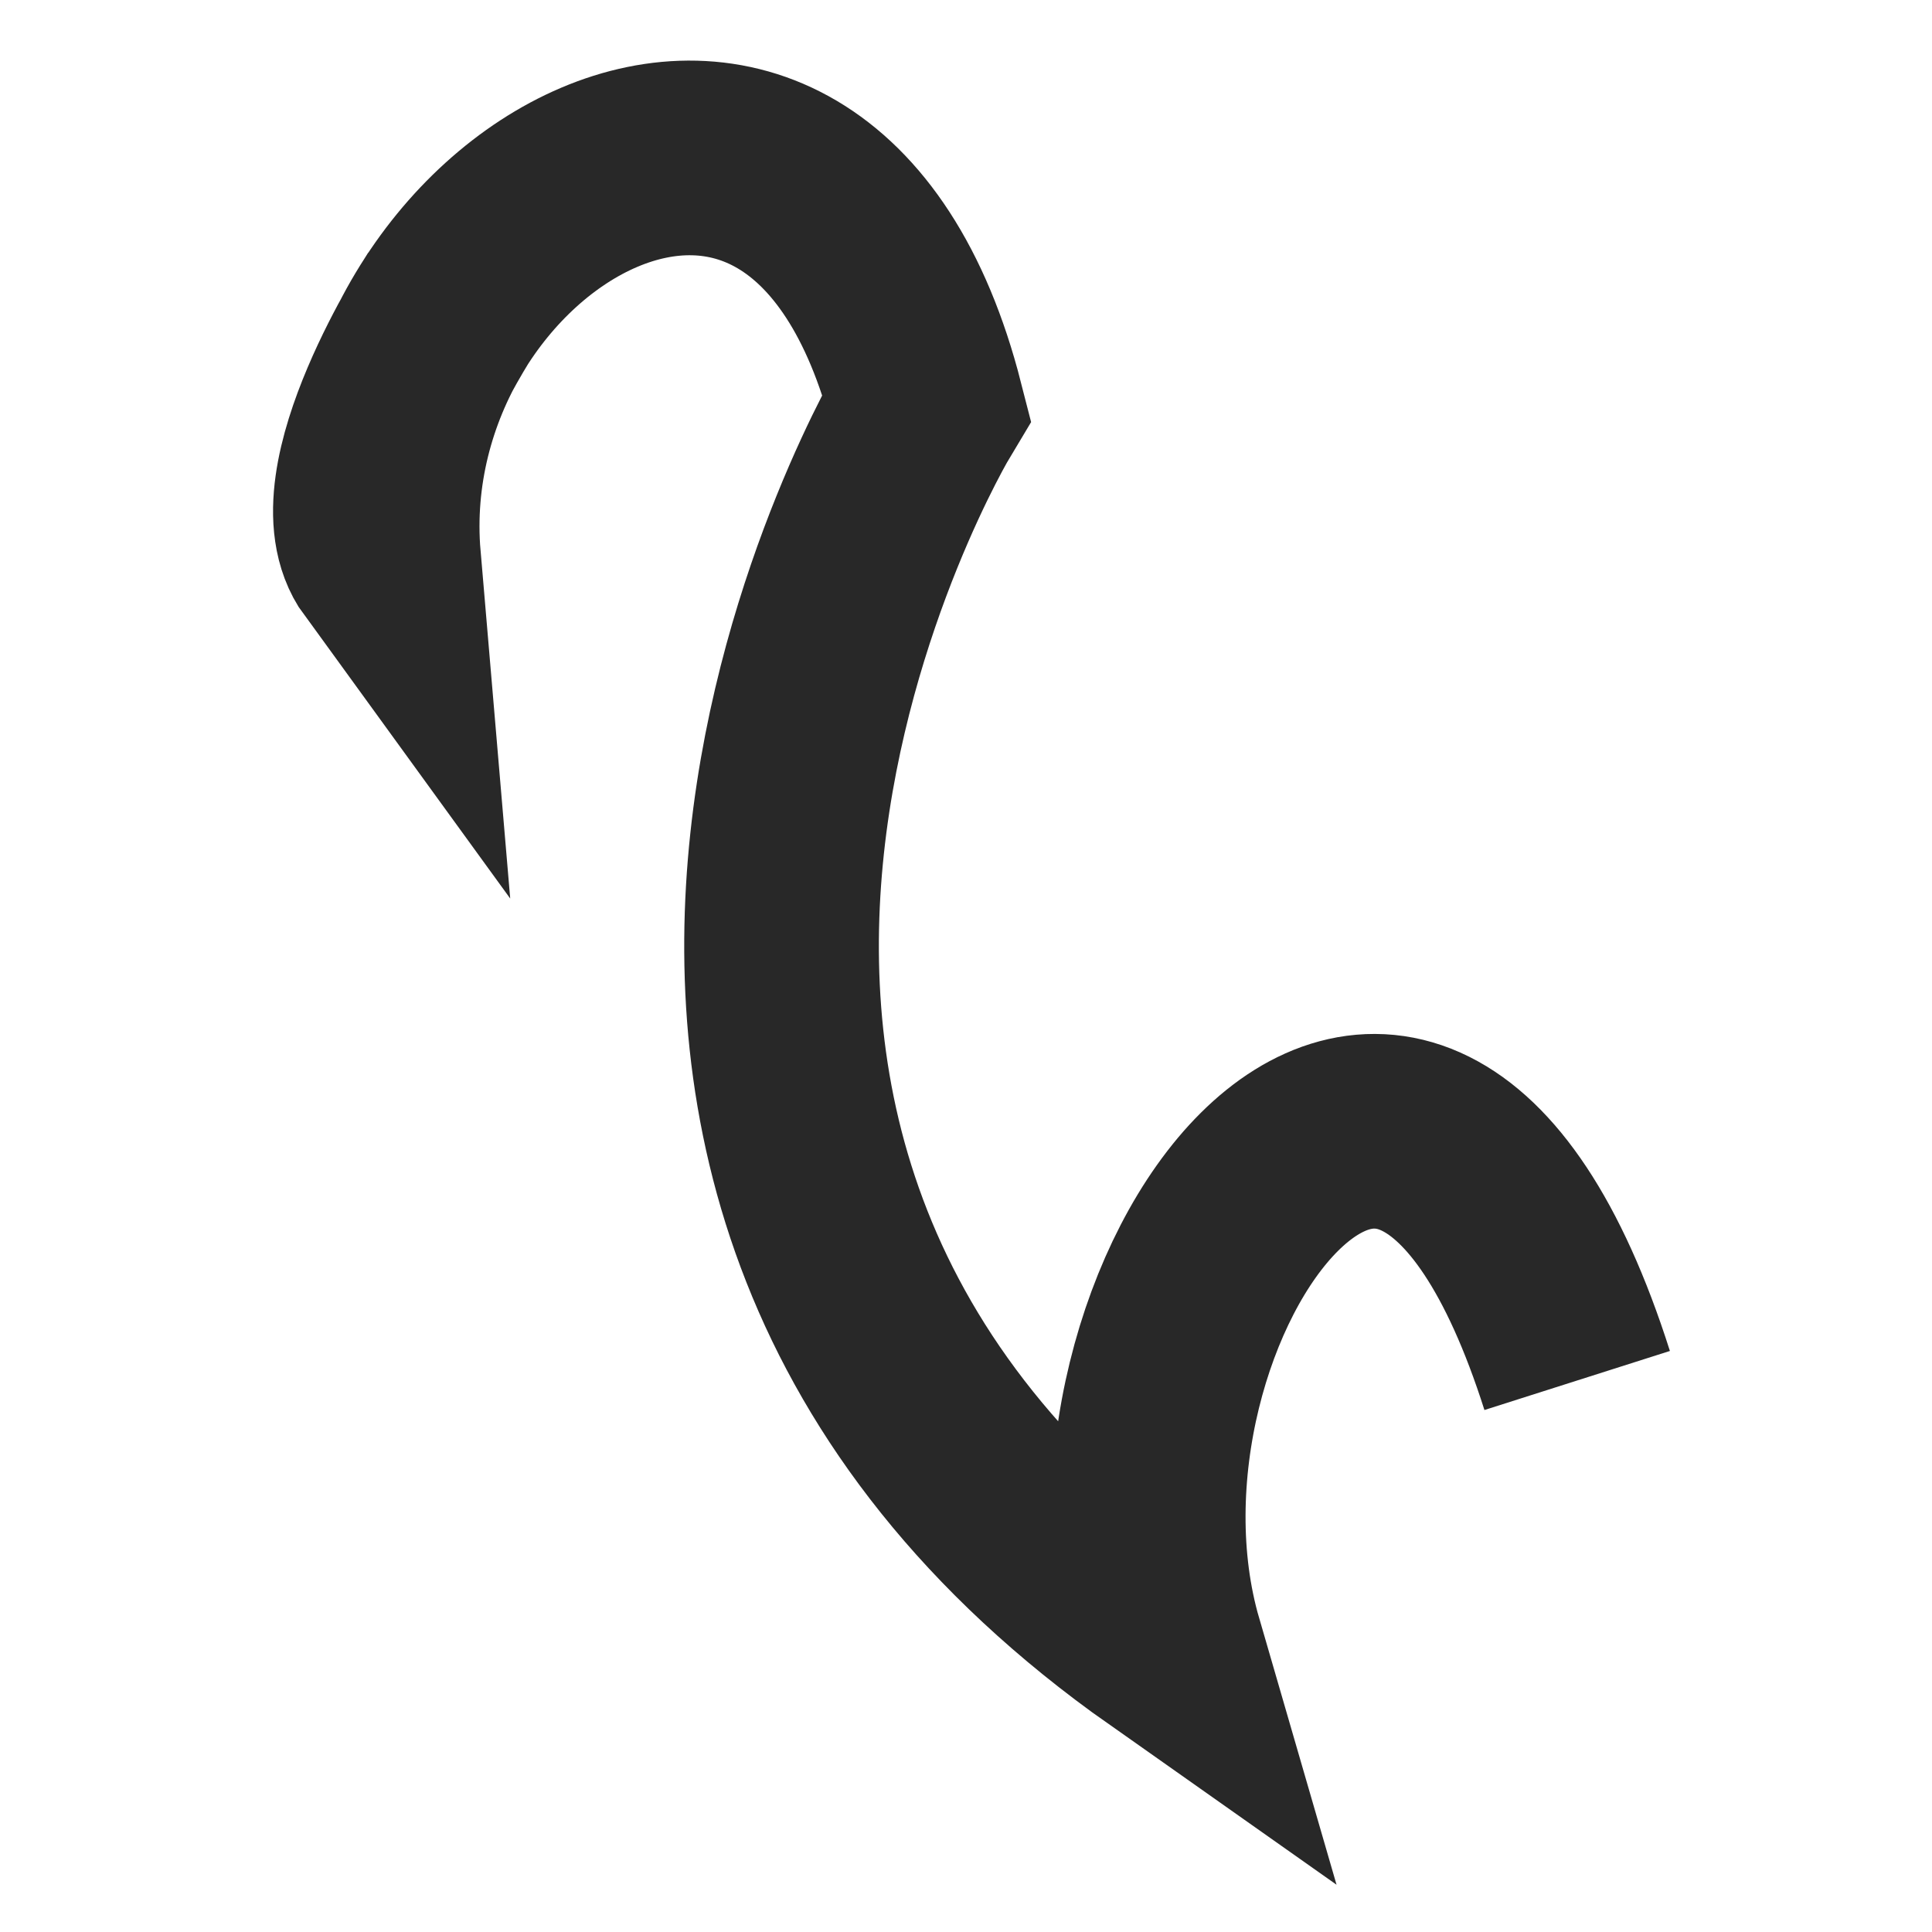 <?xml version="1.0" encoding="UTF-8" standalone="no"?>
<!-- Created with Inkscape (http://www.inkscape.org/) -->

<svg
   xmlns:dc="http://purl.org/dc/elements/1.1/"
   xmlns:cc="http://creativecommons.org/ns#"
   xmlns:rdf="http://www.w3.org/1999/02/22-rdf-syntax-ns#"
   xmlns:svg="http://www.w3.org/2000/svg"
   xmlns="http://www.w3.org/2000/svg"
   xmlns:sodipodi="http://sodipodi.sourceforge.net/DTD/sodipodi-0.dtd"
   xmlns:inkscape="http://www.inkscape.org/namespaces/inkscape"
   width="100"
   height="100"
   viewBox="0 0 100 100"
   id="svg2"
   version="1.1"
   inkscape:version="0.91 r13725"
   sodipodi:docname="buzzsaw_icon_b.svg">
  <defs
     id="defs4" />
  <sodipodi:namedview
     id="base"
     pagecolor="#ffffff"
     bordercolor="#666666"
     borderopacity="1.0"
     inkscape:pageopacity="0.0"
     inkscape:pageshadow="2"
     inkscape:zoom="3.959798"
     inkscape:cx="-21.564926"
     inkscape:cy="39.784098"
     inkscape:document-units="px"
     inkscape:current-layer="layer1"
     showgrid="false"
     units="px"
     inkscape:window-width="2560"
     inkscape:window-height="1376"
     inkscape:window-x="0"
     inkscape:window-y="0"
     inkscape:window-maximized="1"
     showguides="false" />
  <g
     inkscape:label="Ebene 1"
     inkscape:groupmode="layer"
     id="layer1"
     transform="translate(0,-952.362)"
     style="opacity:1">
    <path
       style="fill:none;fill-rule:evenodd;stroke:#282828;stroke-width:10.075;stroke-linecap:butt;stroke-linejoin:miter;stroke-miterlimit:4;stroke-dasharray:none;stroke-opacity:1"
       d="m 23.283,968.181 c 0,0 -6.118,9.414 -3.43,13.11 -1.535,-17.993 21.93,-32.052 28.115,-7.873 0,0 -23.395,38.905 12.368,64.104 -5.047,-17.385 12.281,-42.028 21.298,-13.706"
       id="path4147"
       inkscape:connector-curvature="0"
       sodipodi:nodetypes="ccccc" />
  </g>
</svg>
